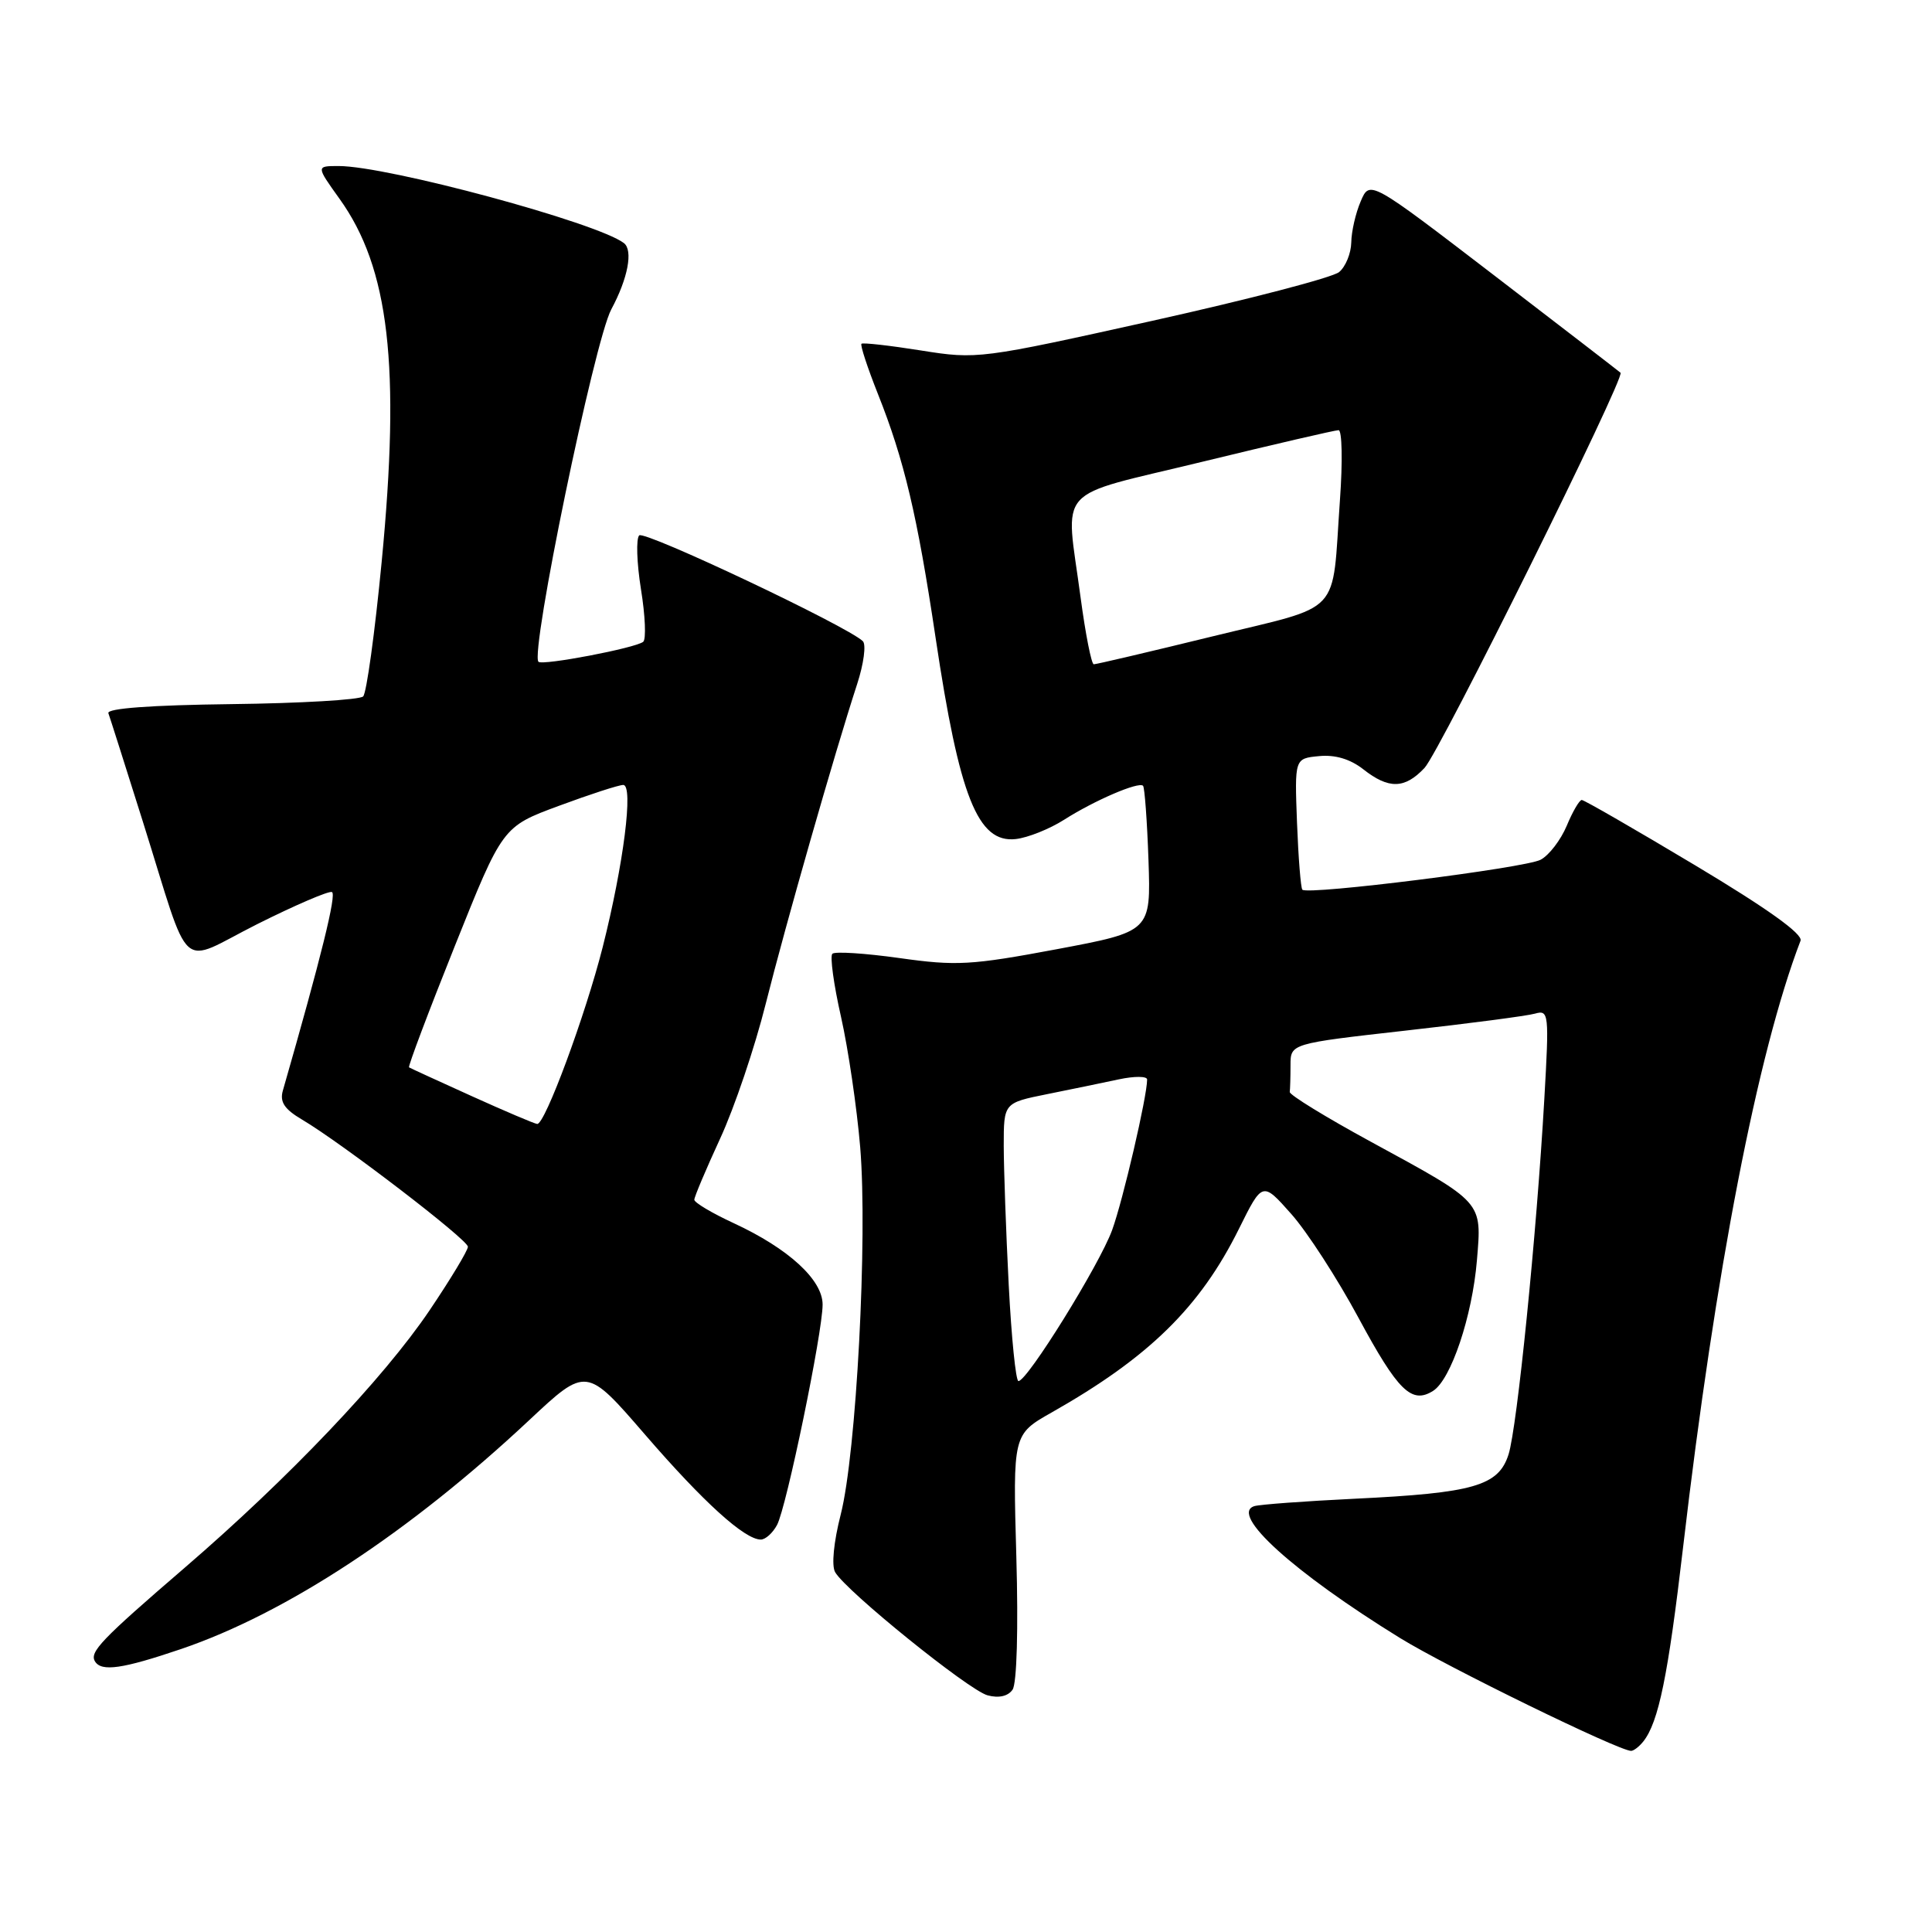 <?xml version="1.0" encoding="UTF-8" standalone="no"?>
<!DOCTYPE svg PUBLIC "-//W3C//DTD SVG 1.1//EN" "http://www.w3.org/Graphics/SVG/1.1/DTD/svg11.dtd" >
<svg xmlns="http://www.w3.org/2000/svg" xmlns:xlink="http://www.w3.org/1999/xlink" version="1.1" viewBox="0 0 256 256">
 <g >
 <path fill="currentColor"
d=" M 217.75 230.75 C 219.77 228.20 221.03 222.06 223.02 205.00 C 227.29 168.40 232.89 139.49 238.58 124.65 C 238.92 123.77 234.16 120.37 224.62 114.66 C 216.67 109.90 209.90 106.00 209.59 106.00 C 209.28 106.00 208.38 107.54 207.60 109.42 C 206.81 111.30 205.26 113.33 204.14 113.92 C 202.11 115.01 173.29 118.63 172.57 117.89 C 172.36 117.68 172.04 113.67 171.86 109.00 C 171.54 100.50 171.54 100.50 174.78 100.19 C 176.91 99.98 178.92 100.58 180.65 101.94 C 184.02 104.59 186.14 104.54 188.76 101.75 C 190.78 99.60 215.36 50.03 214.73 49.39 C 214.56 49.23 207.01 43.41 197.96 36.47 C 181.50 23.85 181.50 23.85 180.30 26.68 C 179.63 28.23 179.07 30.68 179.05 32.13 C 179.02 33.57 178.30 35.34 177.44 36.05 C 176.58 36.77 165.46 39.67 152.73 42.50 C 129.89 47.57 129.49 47.63 122.04 46.44 C 117.89 45.78 114.34 45.38 114.15 45.55 C 113.96 45.72 114.94 48.70 116.32 52.18 C 119.81 60.95 121.54 68.25 123.97 84.50 C 127.12 105.59 129.56 111.74 134.59 111.18 C 136.19 111.00 139.07 109.85 141.00 108.62 C 145.00 106.07 150.87 103.54 151.46 104.12 C 151.67 104.34 152.00 108.77 152.18 113.98 C 152.50 123.43 152.50 123.43 140.00 125.78 C 128.69 127.90 126.71 128.01 119.20 126.95 C 114.63 126.31 110.62 126.05 110.29 126.38 C 109.96 126.71 110.47 130.47 111.44 134.74 C 112.40 139.01 113.54 146.78 113.98 152.00 C 114.98 164.04 113.47 192.58 111.40 200.68 C 110.47 204.32 110.16 207.45 110.66 208.32 C 112.10 210.83 128.38 223.98 130.86 224.64 C 132.35 225.04 133.57 224.76 134.17 223.89 C 134.74 223.07 134.94 215.81 134.67 206.29 C 134.21 190.07 134.21 190.07 139.35 187.16 C 152.22 179.87 159.01 173.23 164.16 162.84 C 167.28 156.55 167.28 156.55 171.10 160.86 C 173.20 163.22 177.21 169.42 180.02 174.64 C 185.24 184.32 187.05 186.09 189.89 184.30 C 192.26 182.81 195.08 174.42 195.70 167.00 C 196.35 159.13 196.64 159.45 181.65 151.29 C 175.68 148.04 170.84 145.07 170.90 144.69 C 170.95 144.31 171.00 142.71 171.00 141.14 C 171.00 138.28 171.00 138.28 186.25 136.56 C 194.64 135.62 202.36 134.61 203.40 134.31 C 205.23 133.79 205.28 134.28 204.63 145.63 C 203.60 163.66 201.03 189.11 199.89 192.72 C 198.56 196.89 195.29 197.83 179.50 198.59 C 172.90 198.91 166.92 199.35 166.21 199.57 C 162.86 200.61 171.40 208.34 185.50 217.04 C 191.71 220.87 214.50 232.00 216.13 232.00 C 216.47 232.00 217.20 231.44 217.75 230.75 Z  M 23.98 218.51 C 37.92 213.77 54.25 203.04 70.10 188.20 C 77.69 181.09 77.69 181.09 85.46 190.08 C 93.20 199.04 98.67 204.00 100.81 204.00 C 101.43 204.00 102.39 203.13 102.96 202.07 C 104.21 199.74 109.00 176.56 109.00 172.86 C 109.00 169.58 104.48 165.44 97.23 162.08 C 94.35 160.75 92.00 159.35 92.00 158.97 C 92.00 158.59 93.54 154.95 95.42 150.87 C 97.31 146.79 100.03 138.74 101.47 132.98 C 104.10 122.51 110.58 99.83 113.58 90.63 C 114.45 87.96 114.79 85.40 114.33 84.96 C 112.31 82.99 85.42 70.27 84.70 70.94 C 84.27 71.36 84.37 74.56 84.93 78.07 C 85.50 81.57 85.63 84.71 85.23 85.04 C 84.22 85.87 71.89 88.22 71.35 87.69 C 70.21 86.54 78.75 45.20 81.00 40.99 C 83.21 36.88 83.91 33.16 82.67 32.21 C 79.12 29.50 51.37 22.00 44.87 22.00 C 41.88 22.00 41.88 22.00 44.98 26.33 C 51.58 35.51 53.08 48.49 50.57 74.48 C 49.67 83.83 48.57 91.83 48.12 92.28 C 47.67 92.73 39.81 93.19 30.65 93.30 C 20.05 93.43 14.13 93.86 14.36 94.50 C 14.56 95.05 16.61 101.50 18.92 108.84 C 25.45 129.60 23.45 127.80 34.07 122.46 C 39.08 119.95 43.54 118.03 43.98 118.20 C 44.63 118.44 42.57 126.78 37.48 144.51 C 37.05 146.01 37.68 146.97 40.02 148.35 C 45.33 151.49 62.00 164.27 62.00 165.20 C 62.00 165.69 59.71 169.49 56.91 173.64 C 50.83 182.64 38.24 195.88 24.50 207.71 C 13.37 217.29 11.83 218.91 12.59 220.15 C 13.45 221.54 16.23 221.14 23.98 218.51 Z  M 133.66 170.25 C 133.30 163.24 133.01 154.94 133.00 151.82 C 133.00 146.14 133.00 146.14 138.75 144.98 C 141.91 144.35 146.19 143.46 148.25 143.02 C 150.31 142.58 152.00 142.59 152.00 143.04 C 152.00 145.28 148.80 159.04 147.36 163.00 C 145.69 167.58 136.13 183.00 134.95 183.00 C 134.60 183.00 134.02 177.26 133.66 170.25 Z  M 143.18 79.14 C 141.18 64.08 139.44 66.02 159.26 61.20 C 168.75 58.89 176.90 57.00 177.37 57.00 C 177.83 57.00 177.92 61.16 177.55 66.25 C 176.44 81.87 178.15 80.04 160.72 84.31 C 152.35 86.36 145.24 88.03 144.93 88.02 C 144.62 88.01 143.83 84.01 143.18 79.14 Z  M 62.50 145.24 C 58.10 143.25 54.37 141.54 54.20 141.43 C 54.04 141.33 56.76 134.11 60.25 125.39 C 66.59 109.54 66.59 109.54 74.05 106.78 C 78.15 105.26 81.99 104.01 82.58 104.01 C 83.97 104.00 82.63 114.53 79.86 125.50 C 77.56 134.56 72.20 149.04 71.18 148.93 C 70.80 148.89 66.90 147.23 62.50 145.24 Z "/>
</g>
</svg>